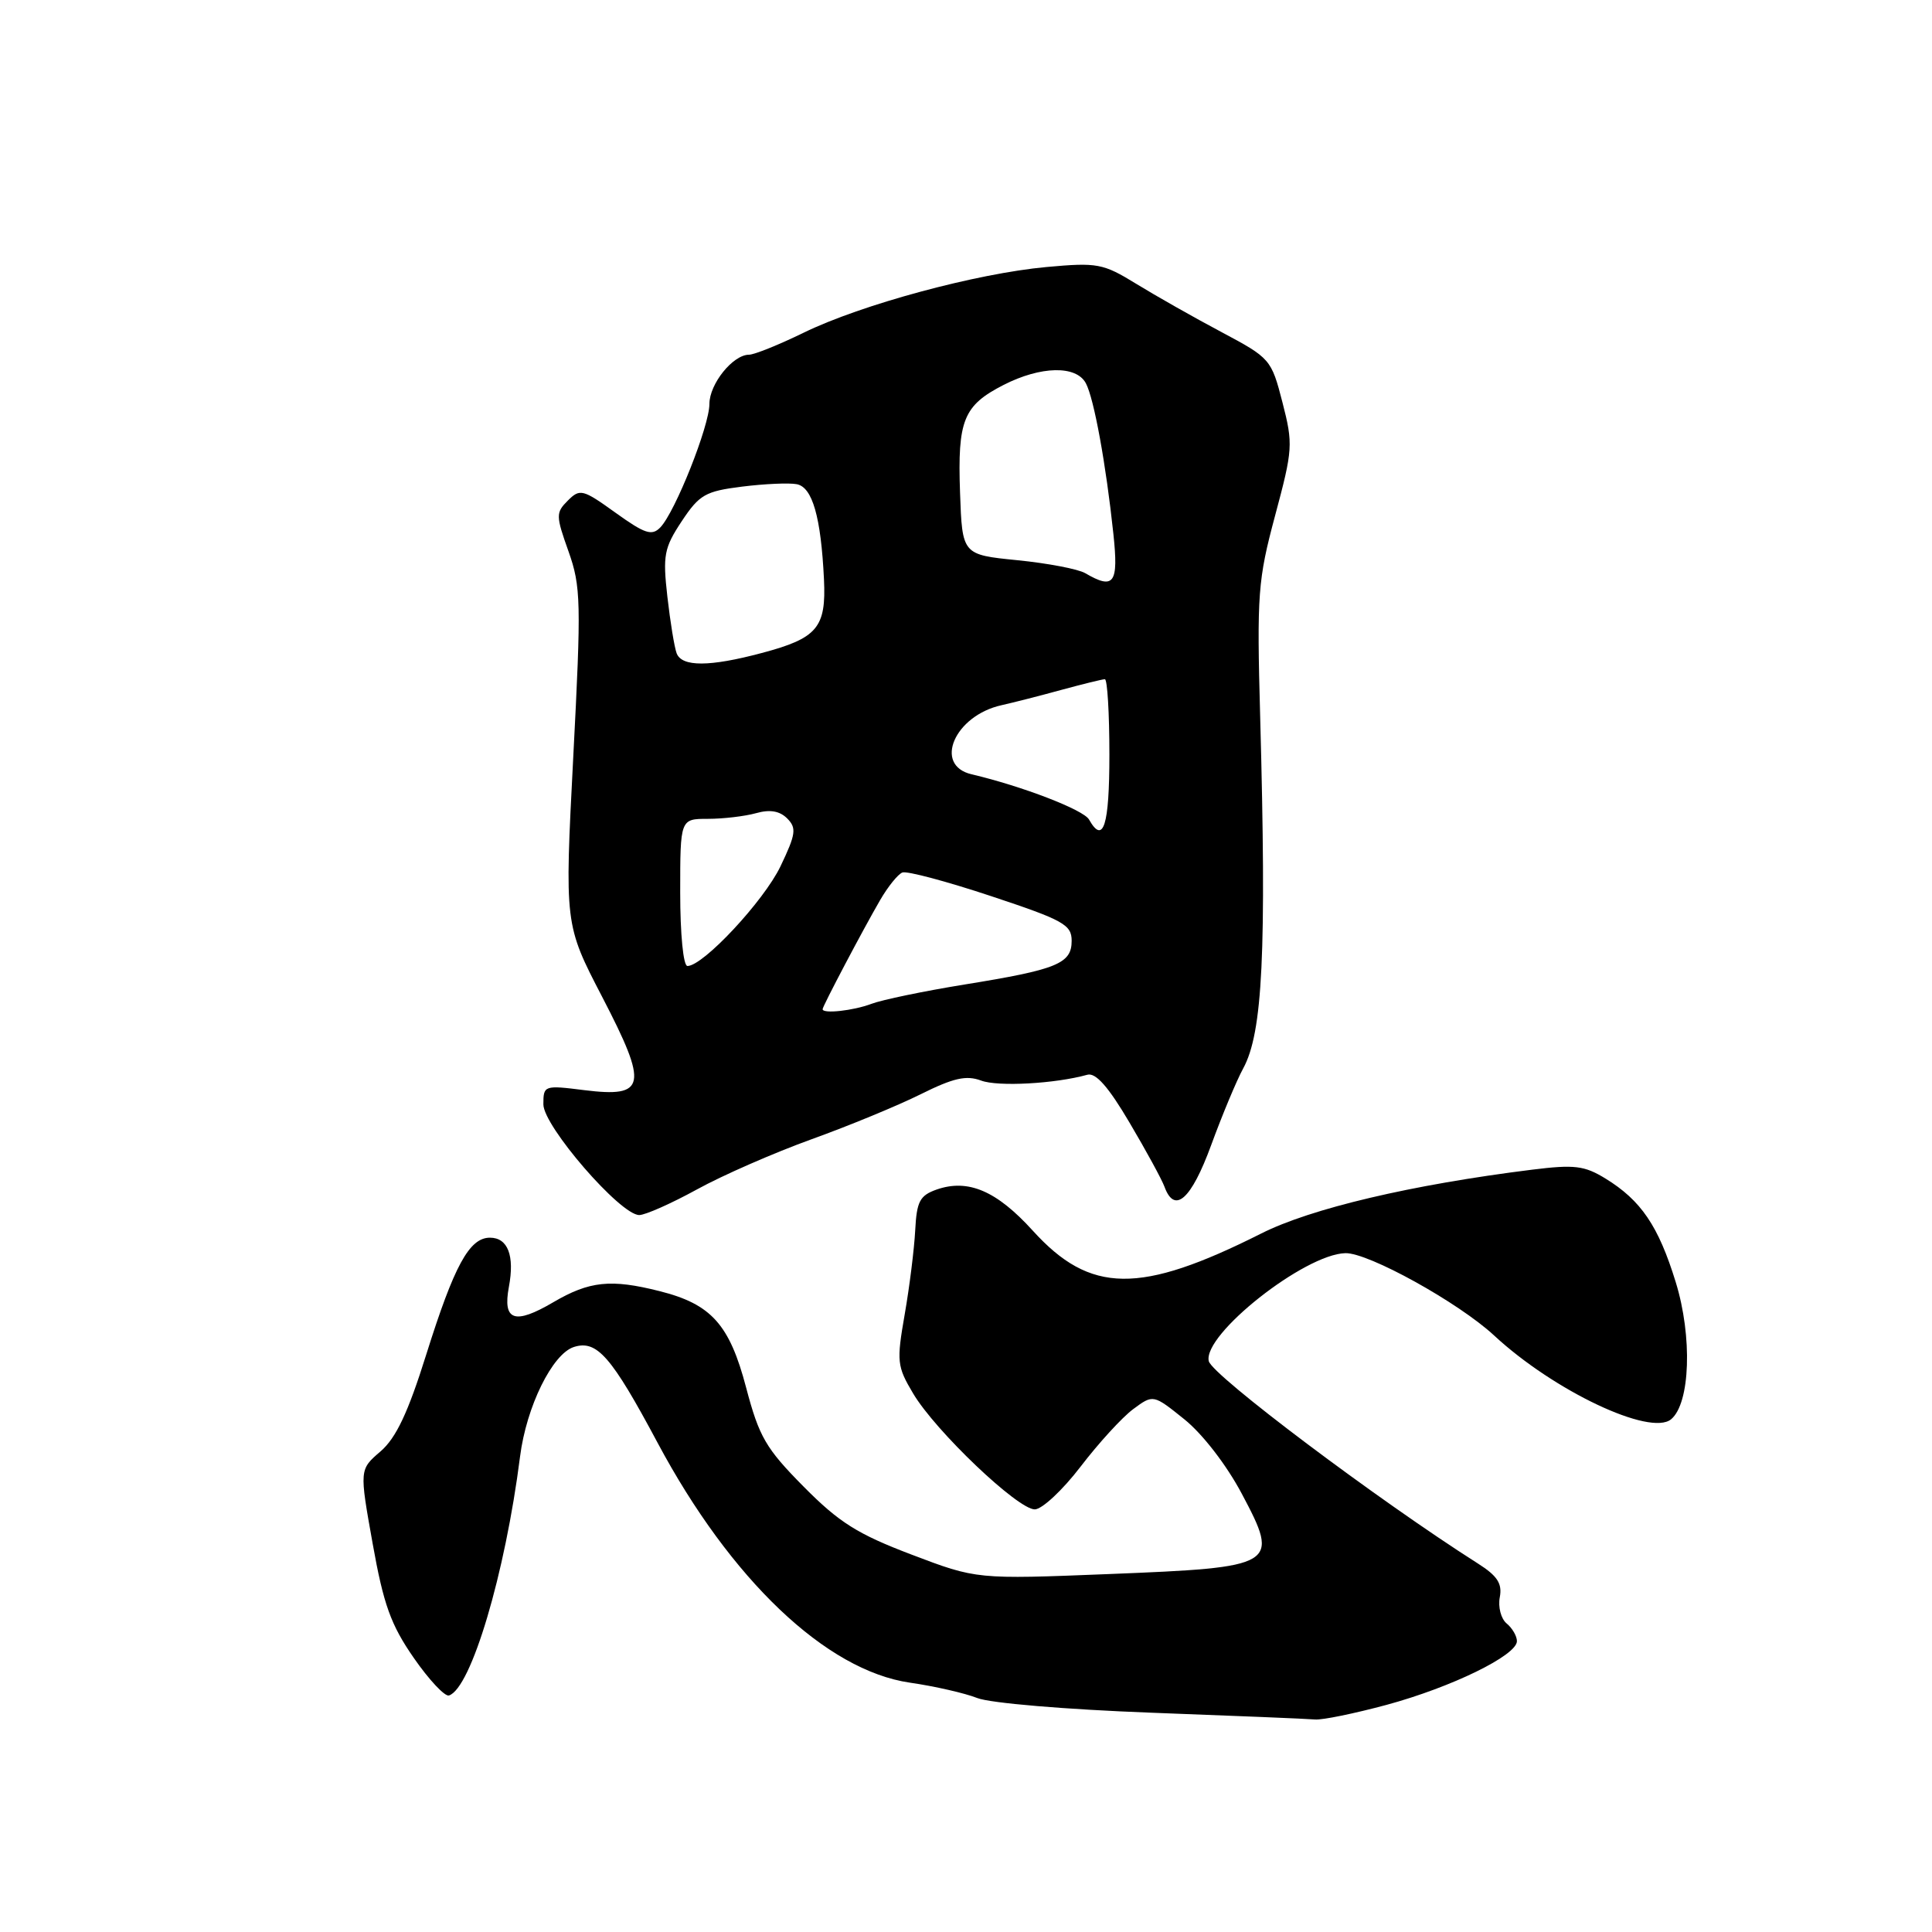 <?xml version="1.0" encoding="UTF-8" standalone="no"?>
<!DOCTYPE svg PUBLIC "-//W3C//DTD SVG 1.1//EN" "http://www.w3.org/Graphics/SVG/1.1/DTD/svg11.dtd" >
<svg xmlns="http://www.w3.org/2000/svg" xmlns:xlink="http://www.w3.org/1999/xlink" version="1.1" viewBox="0 0 256 256">
 <g >
 <path fill="currentColor"
d=" M 183.74 225.90 C 192.36 223.56 201.00 219.34 201.00 217.46 C 201.00 216.79 200.39 215.74 199.64 215.12 C 198.89 214.50 198.48 212.93 198.73 211.64 C 199.07 209.83 198.42 208.82 195.84 207.18 C 182.56 198.74 160.61 182.23 160.17 180.36 C 159.35 176.85 172.84 166.19 178.27 166.05 C 181.31 165.97 193.28 172.60 197.98 176.96 C 205.89 184.30 218.67 190.35 221.43 188.06 C 223.97 185.95 224.27 177.09 222.04 169.88 C 219.75 162.44 217.44 159.05 212.73 156.16 C 209.94 154.45 208.62 154.29 203.00 154.99 C 187.04 156.98 173.71 160.12 167.11 163.45 C 151.03 171.54 144.46 171.46 136.85 163.07 C 132.05 157.78 128.28 156.17 124.11 157.62 C 121.88 158.41 121.47 159.18 121.27 163.02 C 121.14 165.48 120.52 170.49 119.88 174.15 C 118.79 180.40 118.85 181.04 121.00 184.65 C 123.96 189.63 134.85 200.00 137.11 200.00 C 138.07 200.00 140.80 197.45 143.18 194.34 C 145.56 191.23 148.69 187.80 150.15 186.72 C 152.81 184.75 152.81 184.75 156.94 188.07 C 159.34 190.00 162.53 194.13 164.54 197.92 C 169.61 207.46 169.25 207.68 146.95 208.57 C 129.41 209.27 129.41 209.27 120.78 205.99 C 113.62 203.27 111.19 201.74 106.48 196.98 C 101.47 191.92 100.59 190.39 98.87 183.88 C 96.67 175.50 94.25 172.80 87.39 171.08 C 80.94 169.45 78.10 169.75 73.32 172.55 C 68.18 175.57 66.59 175.02 67.43 170.52 C 68.21 166.37 67.29 164.00 64.92 164.00 C 62.19 164.00 60.19 167.68 56.49 179.45 C 54.06 187.21 52.48 190.54 50.42 192.32 C 47.62 194.72 47.62 194.72 49.38 204.54 C 50.82 212.62 51.79 215.30 54.82 219.67 C 56.84 222.59 58.95 224.83 59.49 224.66 C 62.42 223.72 66.94 208.52 68.91 193.00 C 69.75 186.38 73.19 179.39 76.05 178.48 C 79.09 177.52 81.01 179.71 87.12 191.15 C 96.82 209.32 109.47 221.35 120.56 222.96 C 123.83 223.43 127.85 224.35 129.50 225.00 C 131.18 225.67 141.29 226.52 152.50 226.94 C 163.50 227.35 173.28 227.75 174.24 227.84 C 175.20 227.93 179.47 227.05 183.74 225.90 Z  M 92.34 157.61 C 95.73 155.74 102.55 152.76 107.50 150.97 C 112.45 149.19 118.97 146.50 122.00 144.99 C 126.34 142.83 128.03 142.45 130.00 143.18 C 132.23 144.02 139.82 143.60 144.08 142.41 C 145.19 142.10 146.88 144.02 149.66 148.74 C 151.86 152.46 153.95 156.29 154.30 157.25 C 155.64 160.91 157.84 158.95 160.48 151.75 C 161.94 147.76 163.85 143.18 164.73 141.57 C 167.32 136.82 167.83 126.24 166.98 95.00 C 166.53 78.71 166.67 76.86 168.96 68.31 C 171.31 59.54 171.36 58.86 169.93 53.31 C 168.46 47.60 168.31 47.44 161.85 44.00 C 158.23 42.08 153.15 39.20 150.56 37.61 C 146.15 34.90 145.41 34.77 138.68 35.38 C 129.40 36.23 114.12 40.36 106.50 44.08 C 103.20 45.69 99.94 47.00 99.25 47.00 C 97.12 47.00 94.00 50.87 94.00 53.53 C 94.00 56.44 89.47 67.83 87.50 69.88 C 86.38 71.04 85.46 70.74 81.56 67.94 C 77.22 64.82 76.85 64.72 75.24 66.33 C 73.64 67.93 73.64 68.32 75.33 73.06 C 76.98 77.71 77.03 79.76 75.96 100.29 C 74.81 122.50 74.81 122.50 79.79 132.09 C 85.93 143.92 85.63 145.47 77.42 144.45 C 72.10 143.78 72.00 143.82 72.00 146.33 C 72.00 149.22 82.20 161.00 84.70 161.00 C 85.51 161.00 88.95 159.47 92.34 157.61 Z  M 109.00 133.72 C 109.00 133.33 114.38 123.12 116.62 119.27 C 117.65 117.49 118.98 115.84 119.57 115.61 C 120.17 115.38 125.45 116.79 131.32 118.74 C 140.91 121.92 142.00 122.53 142.00 124.66 C 142.00 127.69 140.08 128.47 127.77 130.46 C 122.41 131.33 116.87 132.48 115.45 133.02 C 113.07 133.92 109.00 134.37 109.00 133.72 Z  M 90.13 118.25 C 90.13 108.50 90.13 108.50 93.82 108.50 C 95.84 108.50 98.70 108.16 100.18 107.75 C 102.01 107.23 103.31 107.45 104.31 108.45 C 105.57 109.72 105.46 110.52 103.42 114.79 C 101.21 119.39 93.18 128.00 91.09 128.00 C 90.54 128.00 90.13 123.79 90.13 118.25 Z  M 144.30 108.59 C 143.57 107.30 135.43 104.17 128.75 102.60 C 123.63 101.41 126.49 94.81 132.72 93.44 C 134.25 93.10 137.82 92.19 140.65 91.41 C 143.49 90.64 146.08 90.00 146.40 90.00 C 146.73 90.00 147.00 94.50 147.00 100.00 C 147.00 109.42 146.20 111.95 144.30 108.59 Z  M 89.66 86.57 C 89.36 85.78 88.81 82.40 88.43 79.06 C 87.81 73.58 87.99 72.61 90.33 69.07 C 92.67 65.54 93.46 65.09 98.33 64.48 C 101.30 64.11 104.57 63.96 105.58 64.16 C 107.65 64.56 108.78 68.50 109.18 76.75 C 109.49 83.17 108.31 84.57 100.92 86.53 C 94.02 88.37 90.36 88.38 89.66 86.57 Z  M 143.80 75.95 C 142.86 75.40 138.81 74.63 134.80 74.23 C 127.50 73.50 127.50 73.50 127.21 65.26 C 126.87 55.66 127.66 53.73 132.99 51.00 C 137.92 48.49 142.60 48.39 143.88 50.78 C 144.96 52.79 146.55 61.51 147.53 70.75 C 148.23 77.33 147.62 78.18 143.80 75.95 Z "/>
</g>
</svg>